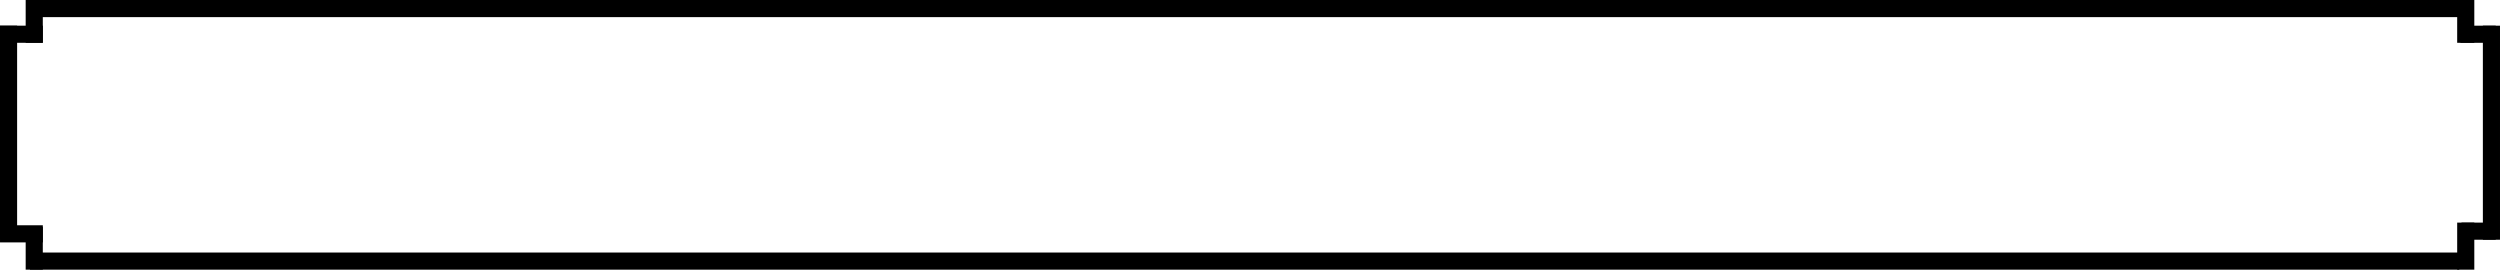 <svg xmlns="http://www.w3.org/2000/svg" width="292" height="31.5" viewBox="0 0 292 31.5">
  <g id="グループ_74" data-name="グループ 74" transform="translate(-1022.999 -937)">
    <g id="グループ_67" data-name="グループ 67" transform="translate(1013.998 937)">
      <line id="線_13" data-name="線 13" x2="283.729" transform="translate(12.503 1)" fill="none" stroke="#000" stroke-width="2"/>
      <line id="線_19" data-name="線 19" y2="25" transform="translate(10 3)" fill="none" stroke="#000" stroke-width="2"/>
      <line id="線_20" data-name="線 20" y2="5" transform="translate(13)" fill="none" stroke="#000" stroke-width="2"/>
      <line id="線_21" data-name="線 21" y1="5" transform="translate(14.002 4) rotate(90)" fill="none" stroke="#000" stroke-width="2"/>
      <line id="線_39" data-name="線 39" x2="283.729" transform="translate(12.503 30.5)" fill="none" stroke="#000" stroke-width="2"/>
      <line id="線_52" data-name="線 52" y1="5" transform="translate(13 26.5)" fill="none" stroke="#000" stroke-width="2"/>
      <line id="線_53" data-name="線 53" y2="5" transform="translate(9.002 27.314) rotate(-90)" fill="none" stroke="#000" stroke-width="2"/>
      <line id="線_54" data-name="線 54" y2="25" transform="translate(300 3)" fill="none" stroke="#000" stroke-width="2"/>
      <line id="線_55" data-name="線 55" y2="5" transform="translate(297)" fill="none" stroke="#000" stroke-width="2"/>
      <line id="線_56" data-name="線 56" x2="4.124" transform="translate(296.376 4)" fill="none" stroke="#000" stroke-width="2"/>
      <line id="線_57" data-name="線 57" y2="5.5" transform="translate(297 26)" fill="none" stroke="#000" stroke-width="2"/>
      <line id="線_58" data-name="線 58" x2="4" transform="translate(296.5 27)" fill="none" stroke="#000" stroke-width="2"/>
    </g>
  </g>
</svg>
